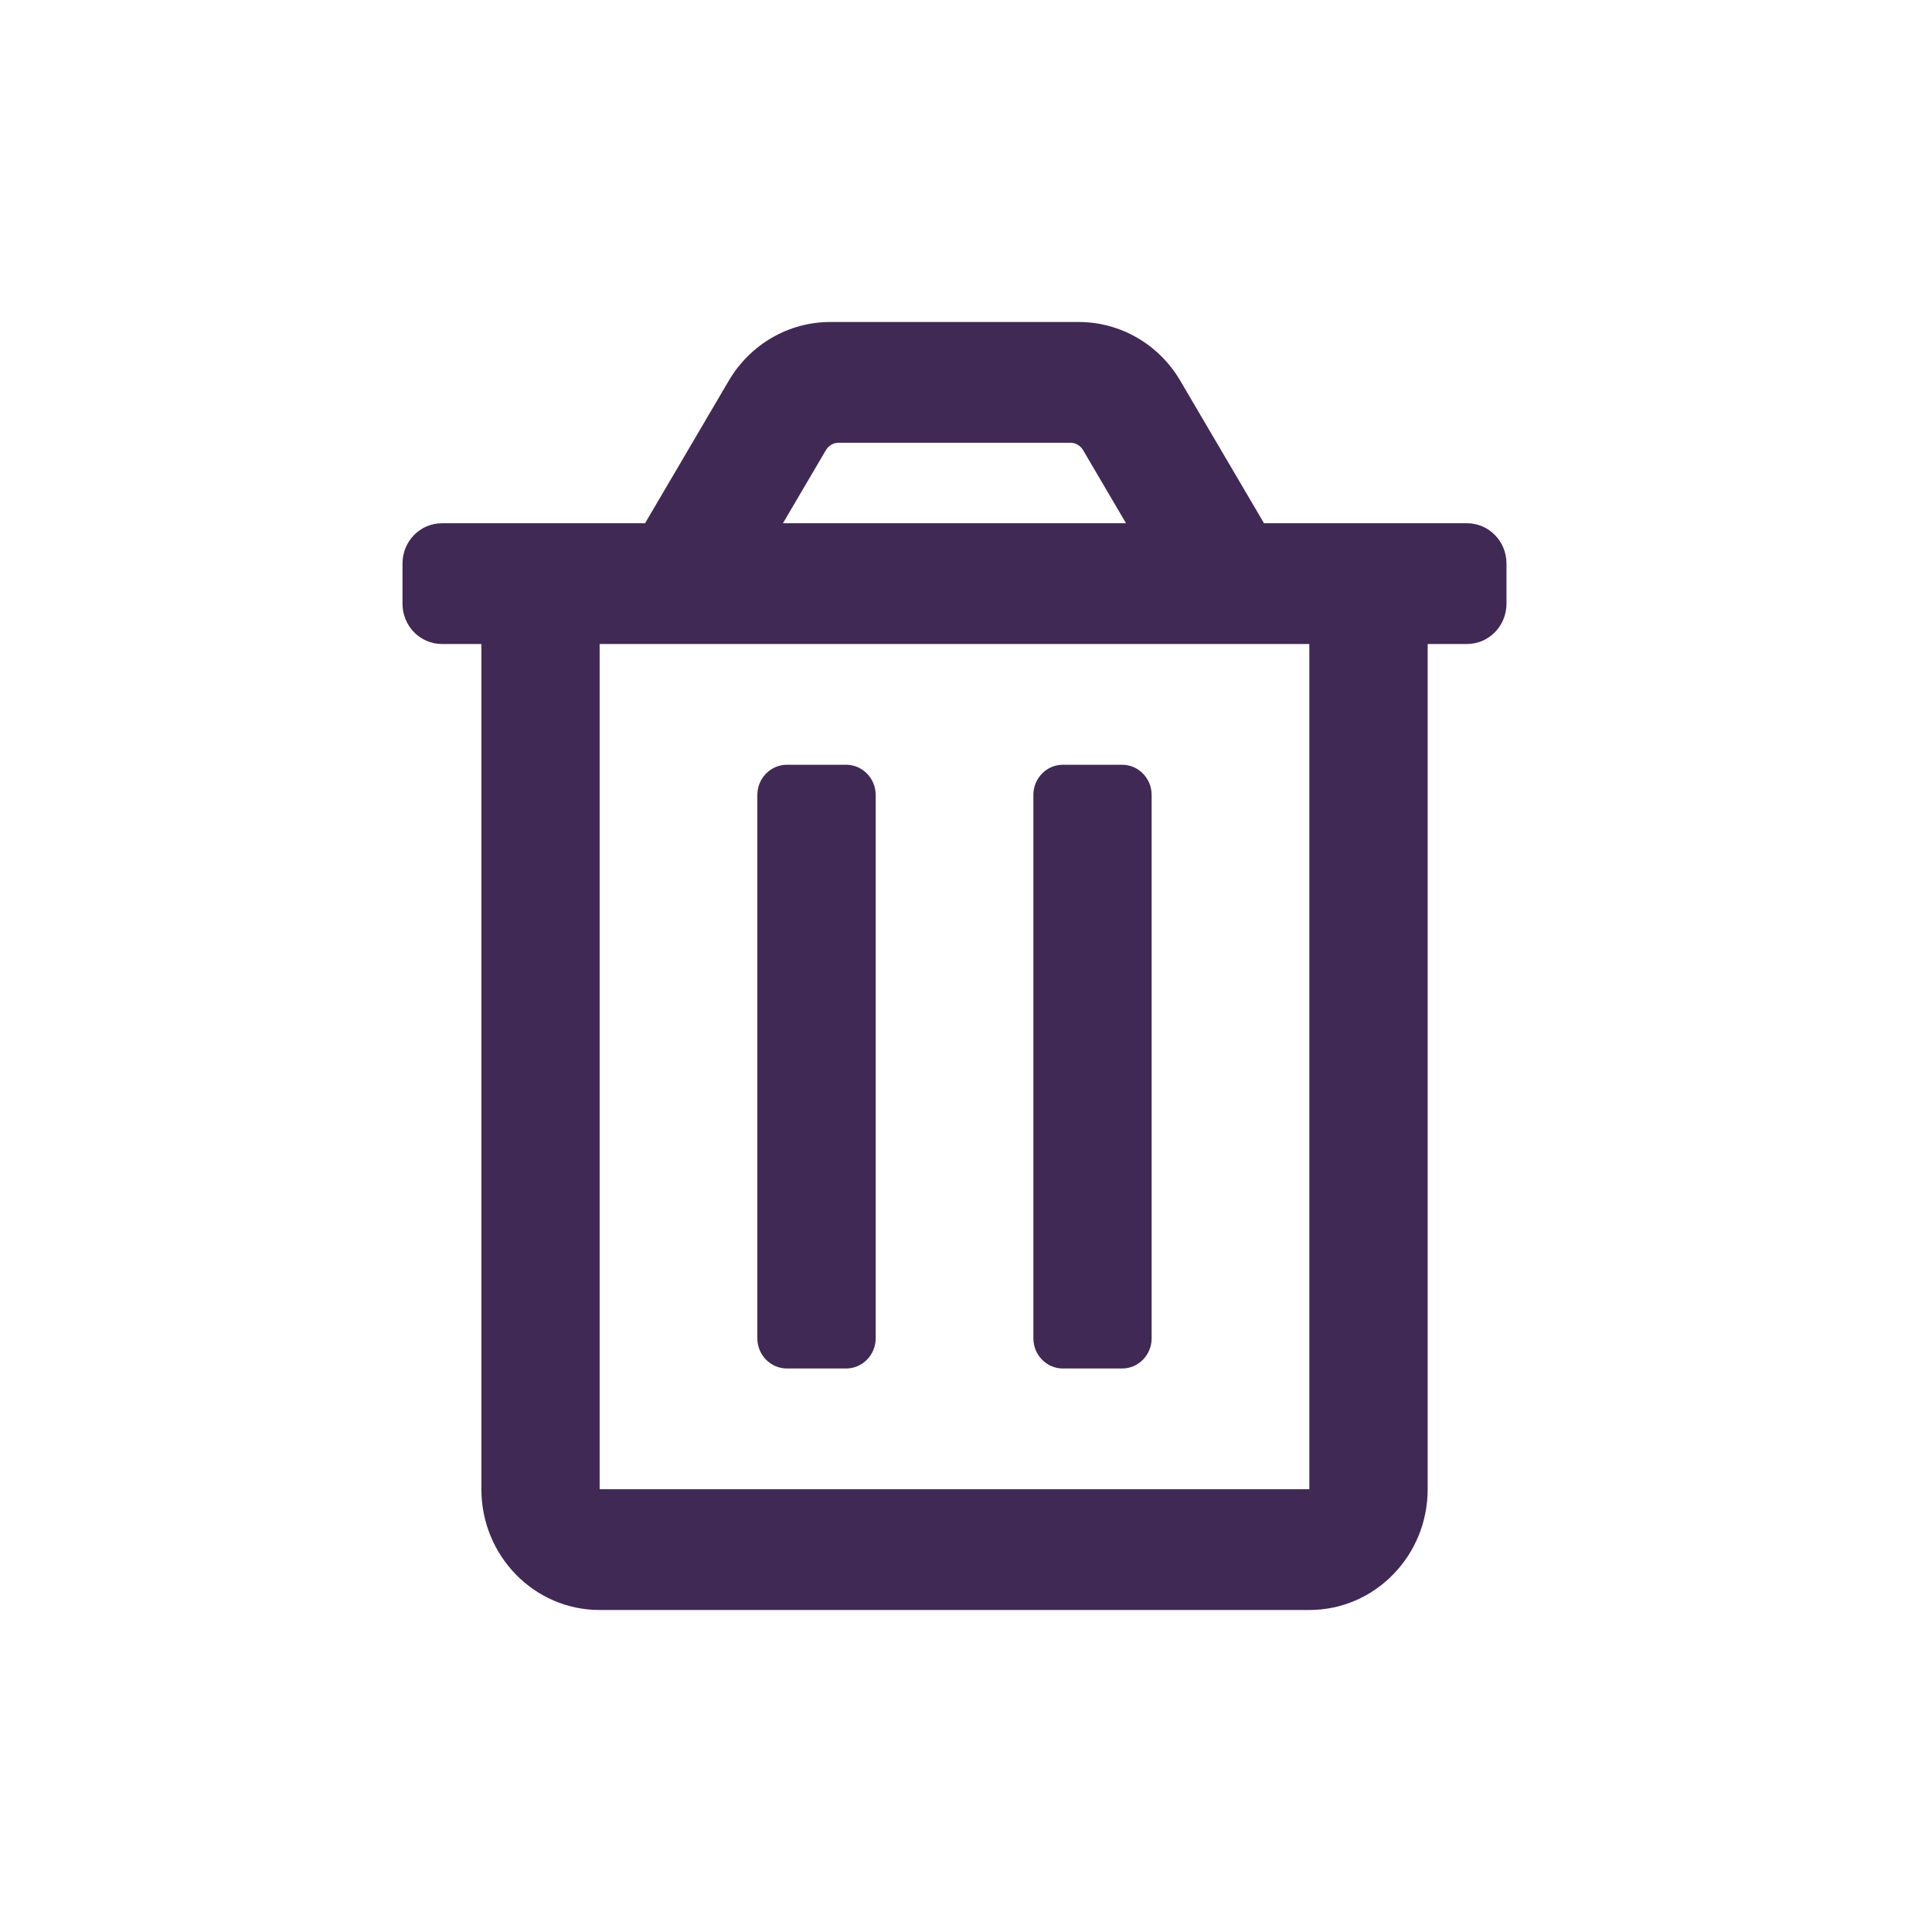 <?xml version="1.0" encoding="UTF-8"?>
<svg width="24px" height="24px" viewBox="0 0 24 24" version="1.1" xmlns="http://www.w3.org/2000/svg" xmlns:xlink="http://www.w3.org/1999/xlink">
    <!-- Generator: Sketch 61.2 (89653) - https://sketch.com -->
    <title>2 - CHARTE / Icons / default / supprimer</title>
    <desc>Created with Sketch.</desc>
    <g id="2---CHARTE-/-Icons-/-default-/-supprimer" stroke="none" stroke-width="1" fill="none" fill-rule="evenodd">
        <g id="trash-alt-regular" transform="translate(5, 4)" fill="#402955">
            <path d="M8.204,13 L8.939,13 C9.142,13 9.306,12.832 9.306,12.625 L9.306,5.875 C9.306,5.668 9.142,5.5 8.939,5.5 L8.204,5.5 C8.001,5.5 7.837,5.668 7.837,5.875 L7.837,12.625 C7.837,12.832 8.001,13 8.204,13 Z M13.224,2.5 L10.702,2.5 L9.661,0.728 C9.395,0.276 8.917,-0 8.4,-1.70811791e-07 L5.314,-1.70811791e-07 C4.798,-1.70811791e-07 4.32,0.276 4.054,0.728 L3.013,2.5 L0.49,2.5 C0.219,2.5 0,2.724 0,3 L0,3.5 C0,3.776 0.219,4 0.49,4 L0.98,4 L0.98,14.5 C0.98,15.328 1.637,16 2.449,16 L11.265,16 C12.077,16 12.735,15.328 12.735,14.5 L12.735,4 L13.224,4 C13.495,4 13.714,3.776 13.714,3.5 L13.714,3 C13.714,2.724 13.495,2.5 13.224,2.5 Z M5.26,1.591 C5.294,1.534 5.354,1.5 5.418,1.5 L8.296,1.5 C8.36,1.5 8.42,1.534 8.454,1.591 L8.988,2.5 L4.726,2.5 L5.26,1.591 Z M11.265,14.5 L2.449,14.5 L2.449,4 L11.265,4 L11.265,14.5 Z M4.776,13 L5.51,13 C5.713,13 5.878,12.832 5.878,12.625 L5.878,5.875 C5.878,5.668 5.713,5.5 5.51,5.5 L4.776,5.5 C4.573,5.5 4.408,5.668 4.408,5.875 L4.408,12.625 C4.408,12.832 4.573,13 4.776,13 Z" id="形状"></path>
        </g>
    </g>
</svg>